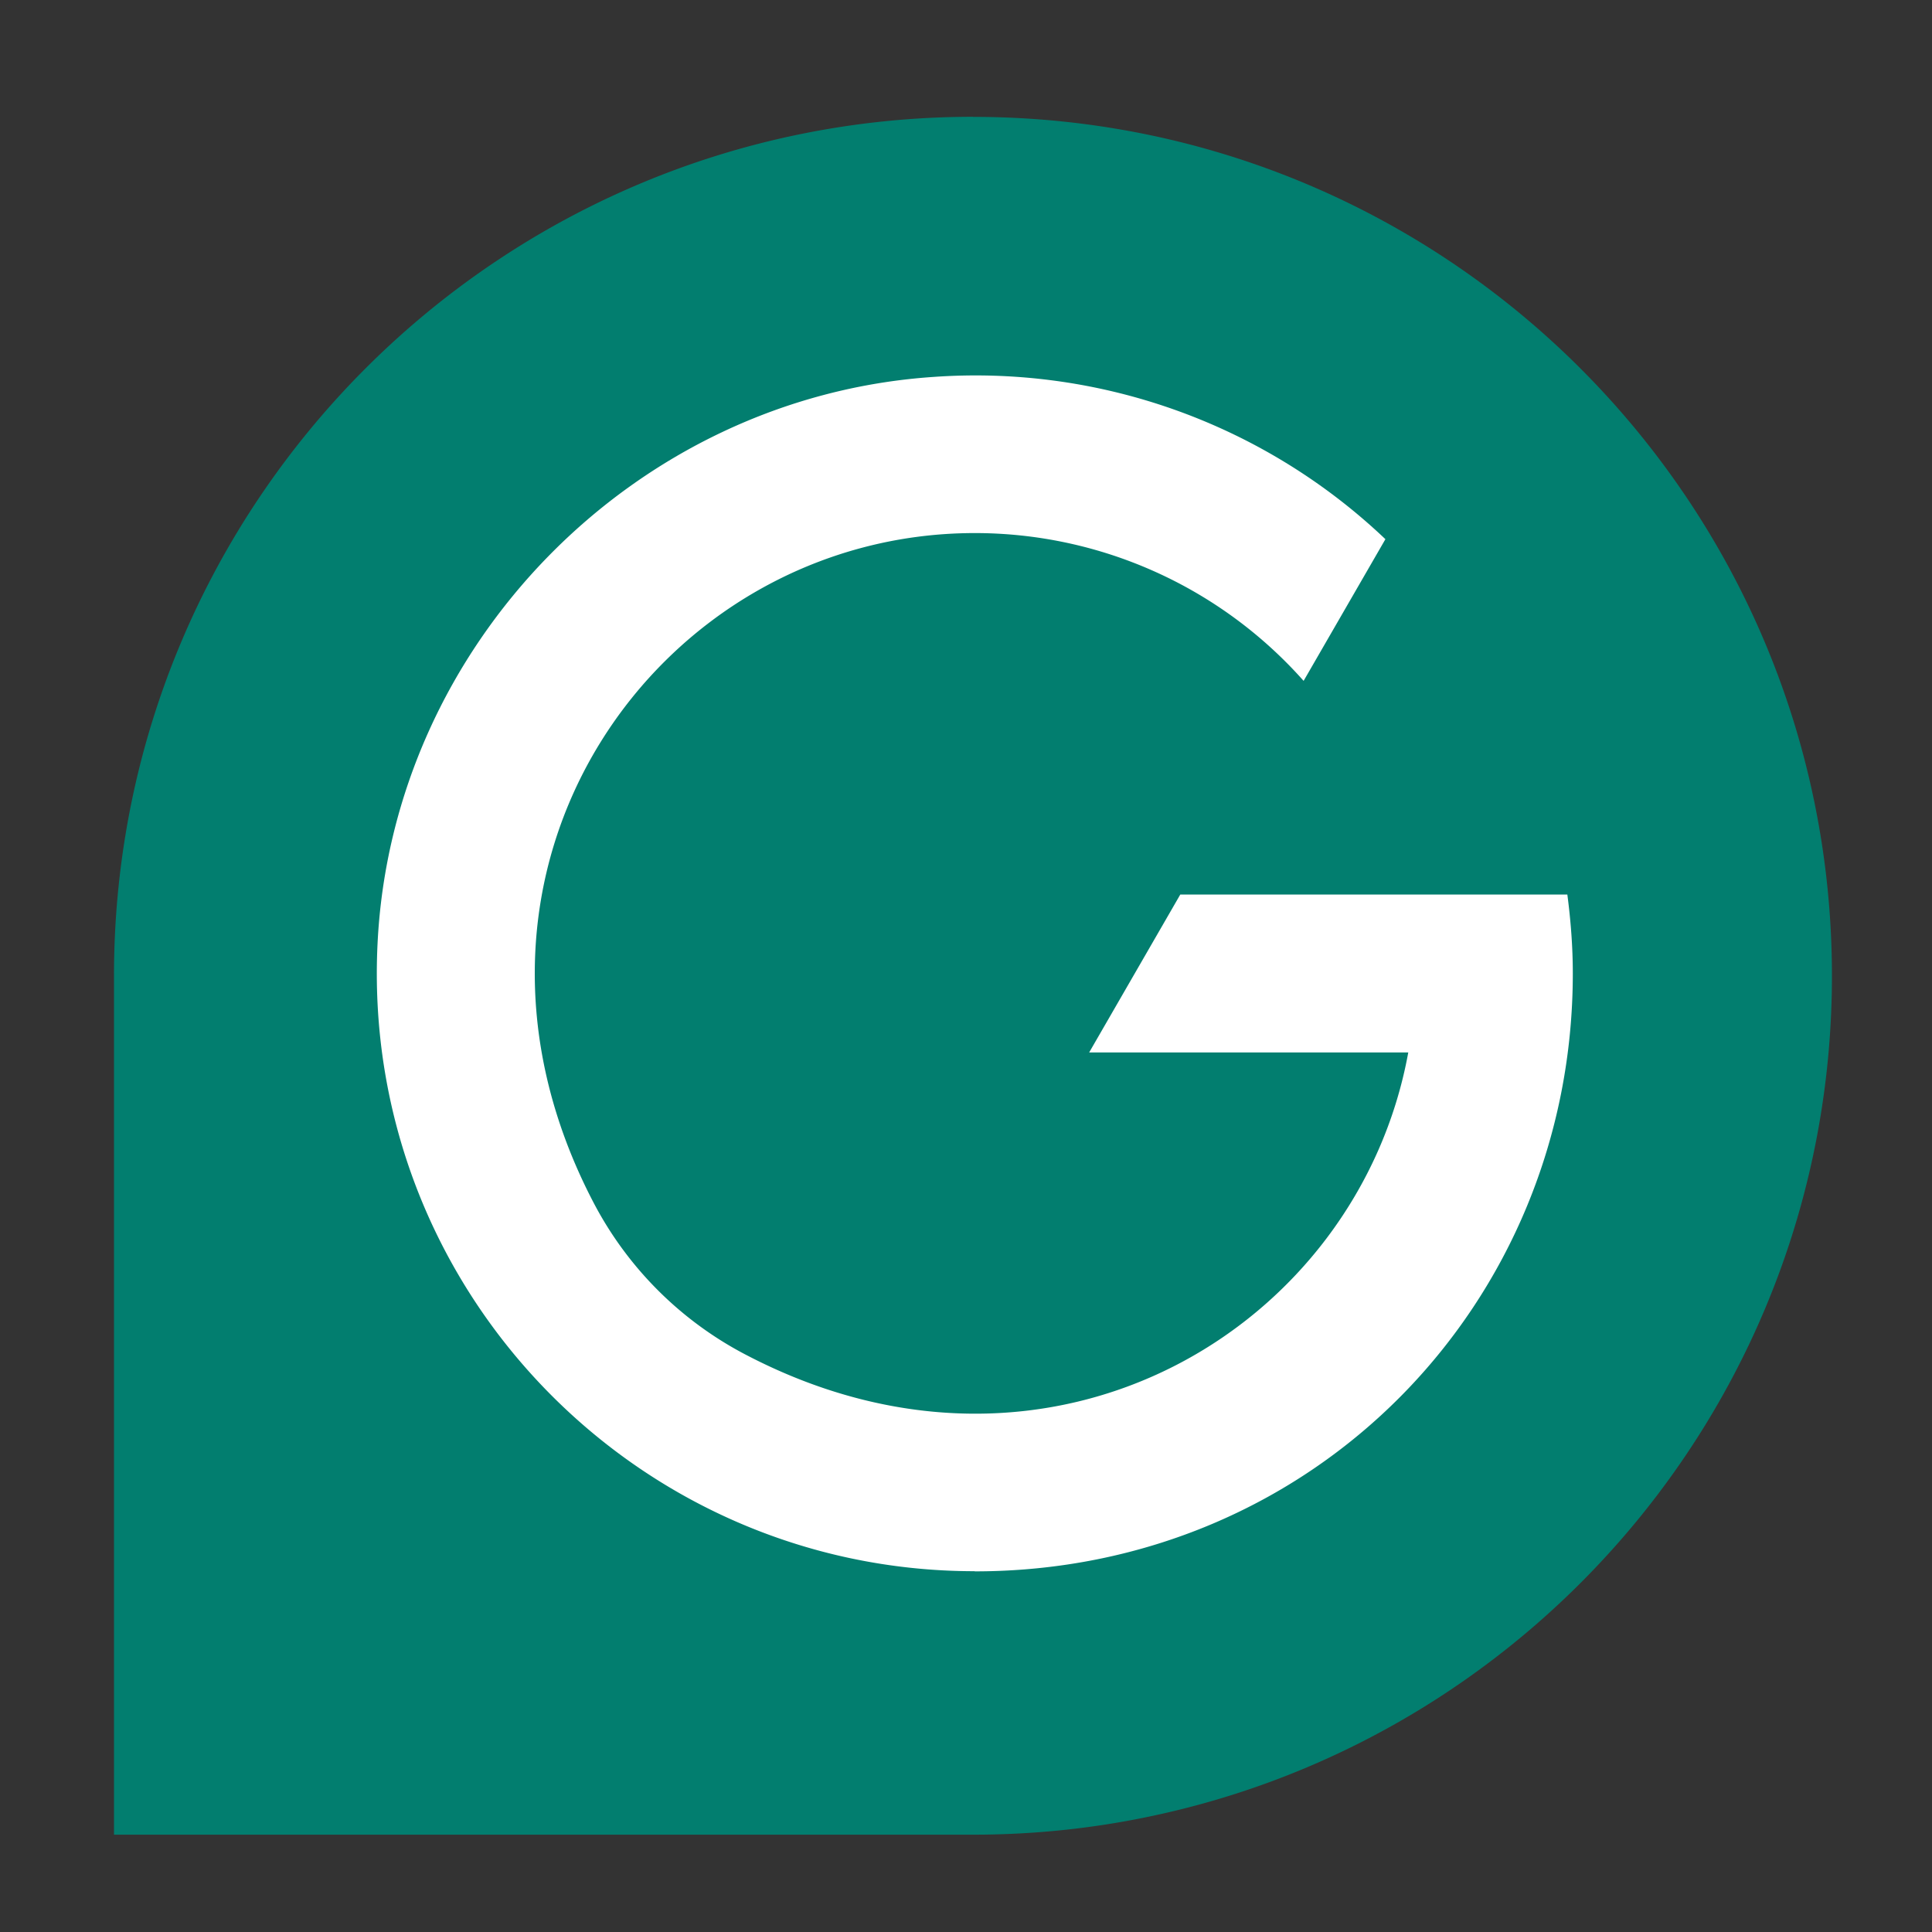<svg xmlns="http://www.w3.org/2000/svg" width="24" height="24" fill="none"><rect width="100%" height="100%" fill="#333333" stroke="none"/><g clip-path="url(#a)"><circle cx="12.188" cy="12.188" r="8.188" fill="#fff"/><path fill="#027E6F" d="M12.086 1.451c-5.892 0-10.67 4.776-10.67 10.67v10.67H12.09c.734 0 1.454-.074 2.148-.217 4.863-.995 8.519-5.296 8.519-10.452 0-5.895-4.776-10.67-10.67-10.67Zm.021 18.067c-4.217 0-7.624-3.53-7.417-7.793.179-3.712 3.187-6.787 6.896-7.042a7.388 7.388 0 0 1 5.624 2.015l-1.016 1.76a5.46 5.46 0 0 0-4.084-1.836c-3.93 0-6.91 4.178-4.73 8.33a4.459 4.459 0 0 0 1.91 1.89c3.79 1.964 7.584-.359 8.204-3.768H13.53l1.132-1.962h4.808c.042.32.068.646.068.98 0 4.095-3.213 7.428-7.43 7.428v-.002Z"/></g><defs><clipPath id="a"><path fill="#fff" d="M0 0h24v24H0z"/></clipPath></defs></svg>